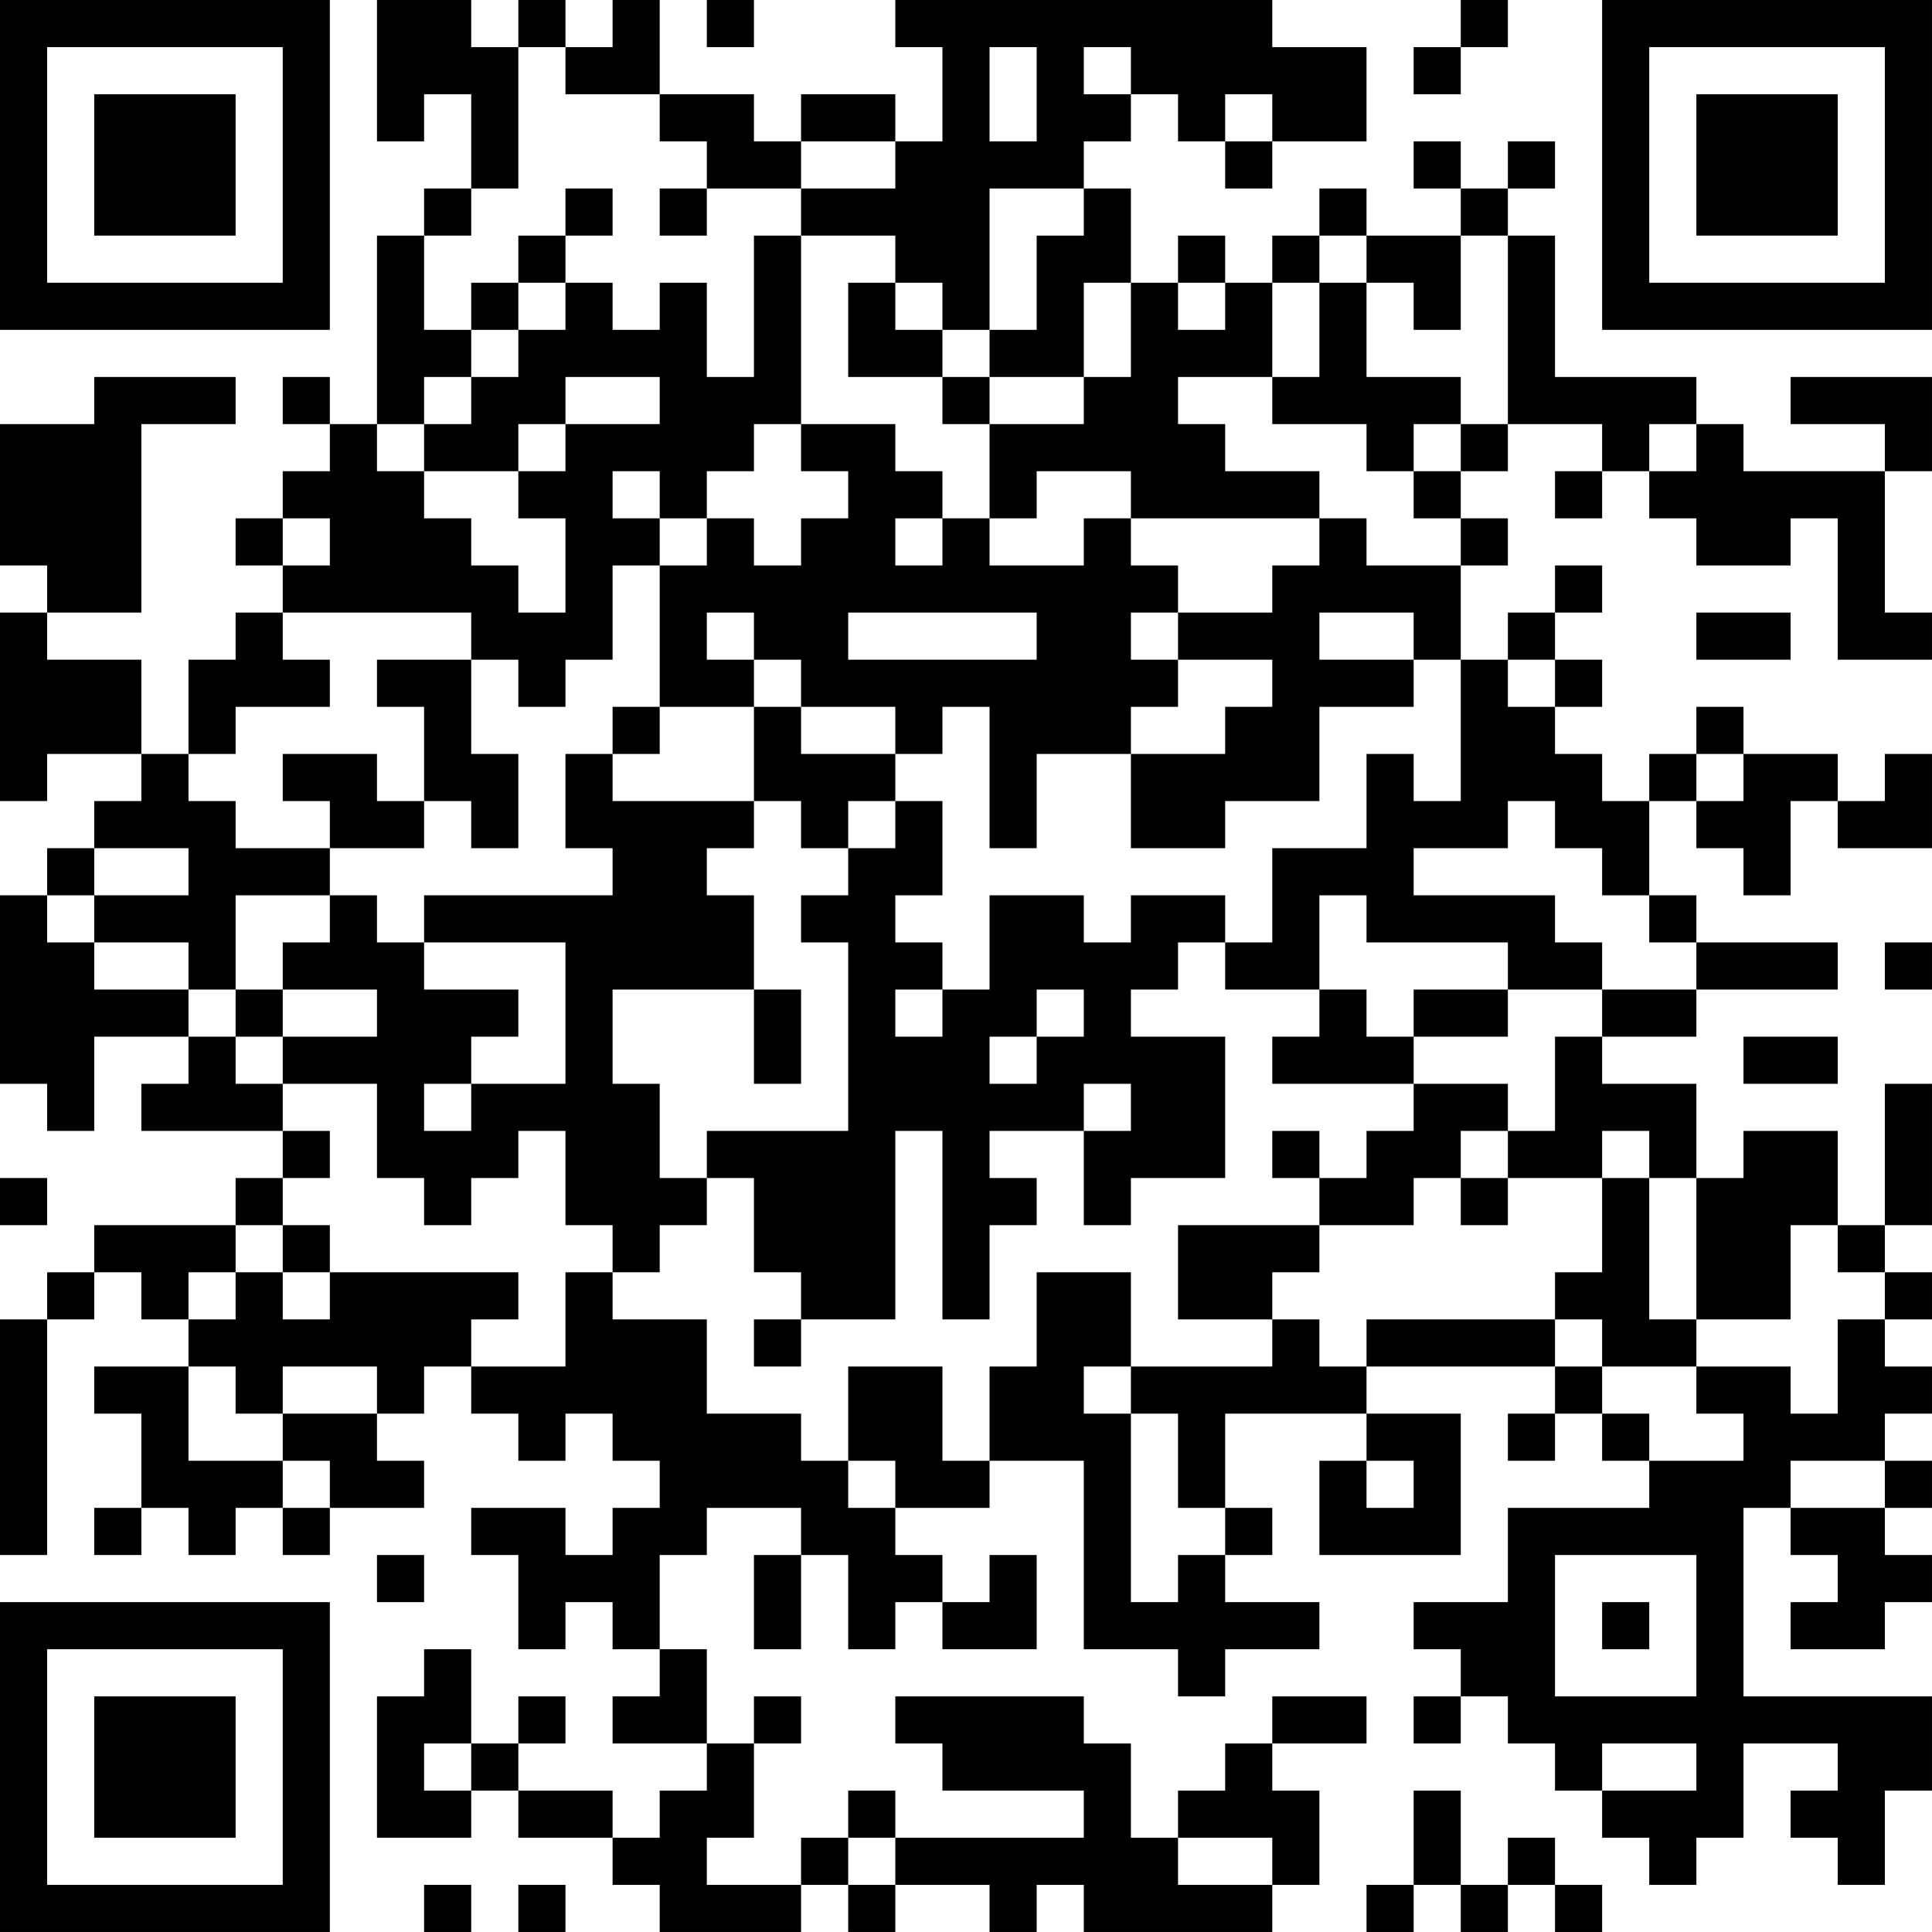 <?xml version="1.0" encoding="UTF-8"?>
<svg xmlns="http://www.w3.org/2000/svg" version="1.1" width="200" height="200" viewBox="0 0 200 200"><rect x="0" y="0" width="200" height="200" fill="#ffffff"/><g transform="scale(4.878)"><g transform="translate(0,0)"><path fill-rule="evenodd" d="M8 0L8 3L9 3L9 2L10 2L10 4L9 4L9 5L8 5L8 9L7 9L7 8L6 8L6 9L7 9L7 10L6 10L6 11L5 11L5 12L6 12L6 13L5 13L5 14L4 14L4 16L3 16L3 14L1 14L1 13L3 13L3 9L5 9L5 8L2 8L2 9L0 9L0 12L1 12L1 13L0 13L0 17L1 17L1 16L3 16L3 17L2 17L2 18L1 18L1 19L0 19L0 23L1 23L1 24L2 24L2 22L4 22L4 23L3 23L3 24L6 24L6 25L5 25L5 26L2 26L2 27L1 27L1 28L0 28L0 33L1 33L1 28L2 28L2 27L3 27L3 28L4 28L4 29L2 29L2 30L3 30L3 32L2 32L2 33L3 33L3 32L4 32L4 33L5 33L5 32L6 32L6 33L7 33L7 32L9 32L9 31L8 31L8 30L9 30L9 29L10 29L10 30L11 30L11 31L12 31L12 30L13 30L13 31L14 31L14 32L13 32L13 33L12 33L12 32L10 32L10 33L11 33L11 35L12 35L12 34L13 34L13 35L14 35L14 36L13 36L13 37L15 37L15 38L14 38L14 39L13 39L13 38L11 38L11 37L12 37L12 36L11 36L11 37L10 37L10 35L9 35L9 36L8 36L8 39L10 39L10 38L11 38L11 39L13 39L13 40L14 40L14 41L17 41L17 40L18 40L18 41L19 41L19 40L21 40L21 41L22 41L22 40L23 40L23 41L27 41L27 40L28 40L28 38L27 38L27 37L29 37L29 36L27 36L27 37L26 37L26 38L25 38L25 39L24 39L24 37L23 37L23 36L19 36L19 37L20 37L20 38L23 38L23 39L19 39L19 38L18 38L18 39L17 39L17 40L15 40L15 39L16 39L16 37L17 37L17 36L16 36L16 37L15 37L15 35L14 35L14 33L15 33L15 32L17 32L17 33L16 33L16 35L17 35L17 33L18 33L18 35L19 35L19 34L20 34L20 35L22 35L22 33L21 33L21 34L20 34L20 33L19 33L19 32L21 32L21 31L23 31L23 35L25 35L25 36L26 36L26 35L28 35L28 34L26 34L26 33L27 33L27 32L26 32L26 30L29 30L29 31L28 31L28 33L31 33L31 30L29 30L29 29L33 29L33 30L32 30L32 31L33 31L33 30L34 30L34 31L35 31L35 32L32 32L32 34L30 34L30 35L31 35L31 36L30 36L30 37L31 37L31 36L32 36L32 37L33 37L33 38L34 38L34 39L35 39L35 40L36 40L36 39L37 39L37 37L39 37L39 38L38 38L38 39L39 39L39 40L40 40L40 38L41 38L41 36L37 36L37 32L38 32L38 33L39 33L39 34L38 34L38 35L40 35L40 34L41 34L41 33L40 33L40 32L41 32L41 31L40 31L40 30L41 30L41 29L40 29L40 28L41 28L41 27L40 27L40 26L41 26L41 23L40 23L40 26L39 26L39 24L37 24L37 25L36 25L36 23L34 23L34 22L36 22L36 21L39 21L39 20L36 20L36 19L35 19L35 17L36 17L36 18L37 18L37 19L38 19L38 17L39 17L39 18L41 18L41 16L40 16L40 17L39 17L39 16L37 16L37 15L36 15L36 16L35 16L35 17L34 17L34 16L33 16L33 15L34 15L34 14L33 14L33 13L34 13L34 12L33 12L33 13L32 13L32 14L31 14L31 12L32 12L32 11L31 11L31 10L32 10L32 9L34 9L34 10L33 10L33 11L34 11L34 10L35 10L35 11L36 11L36 12L38 12L38 11L39 11L39 14L41 14L41 13L40 13L40 10L41 10L41 8L38 8L38 9L40 9L40 10L37 10L37 9L36 9L36 8L33 8L33 5L32 5L32 4L33 4L33 3L32 3L32 4L31 4L31 3L30 3L30 4L31 4L31 5L29 5L29 4L28 4L28 5L27 5L27 6L26 6L26 5L25 5L25 6L24 6L24 4L23 4L23 3L24 3L24 2L25 2L25 3L26 3L26 4L27 4L27 3L29 3L29 1L27 1L27 0L19 0L19 1L20 1L20 3L19 3L19 2L17 2L17 3L16 3L16 2L14 2L14 0L13 0L13 1L12 1L12 0L11 0L11 1L10 1L10 0ZM15 0L15 1L16 1L16 0ZM31 0L31 1L30 1L30 2L31 2L31 1L32 1L32 0ZM11 1L11 4L10 4L10 5L9 5L9 7L10 7L10 8L9 8L9 9L8 9L8 10L9 10L9 11L10 11L10 12L11 12L11 13L12 13L12 11L11 11L11 10L12 10L12 9L14 9L14 8L12 8L12 9L11 9L11 10L9 10L9 9L10 9L10 8L11 8L11 7L12 7L12 6L13 6L13 7L14 7L14 6L15 6L15 8L16 8L16 5L17 5L17 9L16 9L16 10L15 10L15 11L14 11L14 10L13 10L13 11L14 11L14 12L13 12L13 14L12 14L12 15L11 15L11 14L10 14L10 13L6 13L6 14L7 14L7 15L5 15L5 16L4 16L4 17L5 17L5 18L7 18L7 19L5 19L5 21L4 21L4 20L2 20L2 19L4 19L4 18L2 18L2 19L1 19L1 20L2 20L2 21L4 21L4 22L5 22L5 23L6 23L6 24L7 24L7 25L6 25L6 26L5 26L5 27L4 27L4 28L5 28L5 27L6 27L6 28L7 28L7 27L11 27L11 28L10 28L10 29L12 29L12 27L13 27L13 28L15 28L15 30L17 30L17 31L18 31L18 32L19 32L19 31L18 31L18 29L20 29L20 31L21 31L21 29L22 29L22 27L24 27L24 29L23 29L23 30L24 30L24 34L25 34L25 33L26 33L26 32L25 32L25 30L24 30L24 29L27 29L27 28L28 28L28 29L29 29L29 28L33 28L33 29L34 29L34 30L35 30L35 31L37 31L37 30L36 30L36 29L38 29L38 30L39 30L39 28L40 28L40 27L39 27L39 26L38 26L38 28L36 28L36 25L35 25L35 24L34 24L34 25L32 25L32 24L33 24L33 22L34 22L34 21L36 21L36 20L35 20L35 19L34 19L34 18L33 18L33 17L32 17L32 18L30 18L30 19L33 19L33 20L34 20L34 21L32 21L32 20L29 20L29 19L28 19L28 21L26 21L26 20L27 20L27 18L29 18L29 16L30 16L30 17L31 17L31 14L30 14L30 13L28 13L28 14L30 14L30 15L28 15L28 17L26 17L26 18L24 18L24 16L26 16L26 15L27 15L27 14L25 14L25 13L27 13L27 12L28 12L28 11L29 11L29 12L31 12L31 11L30 11L30 10L31 10L31 9L32 9L32 5L31 5L31 7L30 7L30 6L29 6L29 5L28 5L28 6L27 6L27 8L25 8L25 9L26 9L26 10L28 10L28 11L24 11L24 10L22 10L22 11L21 11L21 9L23 9L23 8L24 8L24 6L23 6L23 8L21 8L21 7L22 7L22 5L23 5L23 4L21 4L21 7L20 7L20 6L19 6L19 5L17 5L17 4L19 4L19 3L17 3L17 4L15 4L15 3L14 3L14 2L12 2L12 1ZM21 1L21 3L22 3L22 1ZM23 1L23 2L24 2L24 1ZM26 2L26 3L27 3L27 2ZM12 4L12 5L11 5L11 6L10 6L10 7L11 7L11 6L12 6L12 5L13 5L13 4ZM14 4L14 5L15 5L15 4ZM18 6L18 8L20 8L20 9L21 9L21 8L20 8L20 7L19 7L19 6ZM25 6L25 7L26 7L26 6ZM28 6L28 8L27 8L27 9L29 9L29 10L30 10L30 9L31 9L31 8L29 8L29 6ZM17 9L17 10L18 10L18 11L17 11L17 12L16 12L16 11L15 11L15 12L14 12L14 15L13 15L13 16L12 16L12 18L13 18L13 19L9 19L9 20L8 20L8 19L7 19L7 20L6 20L6 21L5 21L5 22L6 22L6 23L8 23L8 25L9 25L9 26L10 26L10 25L11 25L11 24L12 24L12 26L13 26L13 27L14 27L14 26L15 26L15 25L16 25L16 27L17 27L17 28L16 28L16 29L17 29L17 28L19 28L19 24L20 24L20 28L21 28L21 26L22 26L22 25L21 25L21 24L23 24L23 26L24 26L24 25L26 25L26 22L24 22L24 21L25 21L25 20L26 20L26 19L24 19L24 20L23 20L23 19L21 19L21 21L20 21L20 20L19 20L19 19L20 19L20 17L19 17L19 16L20 16L20 15L21 15L21 18L22 18L22 16L24 16L24 15L25 15L25 14L24 14L24 13L25 13L25 12L24 12L24 11L23 11L23 12L21 12L21 11L20 11L20 10L19 10L19 9ZM35 9L35 10L36 10L36 9ZM6 11L6 12L7 12L7 11ZM19 11L19 12L20 12L20 11ZM15 13L15 14L16 14L16 15L14 15L14 16L13 16L13 17L16 17L16 18L15 18L15 19L16 19L16 21L13 21L13 23L14 23L14 25L15 25L15 24L18 24L18 20L17 20L17 19L18 19L18 18L19 18L19 17L18 17L18 18L17 18L17 17L16 17L16 15L17 15L17 16L19 16L19 15L17 15L17 14L16 14L16 13ZM18 13L18 14L22 14L22 13ZM36 13L36 14L38 14L38 13ZM8 14L8 15L9 15L9 17L8 17L8 16L6 16L6 17L7 17L7 18L9 18L9 17L10 17L10 18L11 18L11 16L10 16L10 14ZM32 14L32 15L33 15L33 14ZM36 16L36 17L37 17L37 16ZM9 20L9 21L11 21L11 22L10 22L10 23L9 23L9 24L10 24L10 23L12 23L12 20ZM40 20L40 21L41 21L41 20ZM6 21L6 22L8 22L8 21ZM16 21L16 23L17 23L17 21ZM19 21L19 22L20 22L20 21ZM22 21L22 22L21 22L21 23L22 23L22 22L23 22L23 21ZM28 21L28 22L27 22L27 23L30 23L30 24L29 24L29 25L28 25L28 24L27 24L27 25L28 25L28 26L25 26L25 28L27 28L27 27L28 27L28 26L30 26L30 25L31 25L31 26L32 26L32 25L31 25L31 24L32 24L32 23L30 23L30 22L32 22L32 21L30 21L30 22L29 22L29 21ZM37 22L37 23L39 23L39 22ZM23 23L23 24L24 24L24 23ZM0 25L0 26L1 26L1 25ZM34 25L34 27L33 27L33 28L34 28L34 29L36 29L36 28L35 28L35 25ZM6 26L6 27L7 27L7 26ZM4 29L4 31L6 31L6 32L7 32L7 31L6 31L6 30L8 30L8 29L6 29L6 30L5 30L5 29ZM29 31L29 32L30 32L30 31ZM38 31L38 32L40 32L40 31ZM8 33L8 34L9 34L9 33ZM33 33L33 36L36 36L36 33ZM34 34L34 35L35 35L35 34ZM9 37L9 38L10 38L10 37ZM34 37L34 38L36 38L36 37ZM30 38L30 40L29 40L29 41L30 41L30 40L31 40L31 41L32 41L32 40L33 40L33 41L34 41L34 40L33 40L33 39L32 39L32 40L31 40L31 38ZM18 39L18 40L19 40L19 39ZM25 39L25 40L27 40L27 39ZM9 40L9 41L10 41L10 40ZM11 40L11 41L12 41L12 40ZM0 0L0 7L7 7L7 0ZM1 1L1 6L6 6L6 1ZM2 2L2 5L5 5L5 2ZM34 0L34 7L41 7L41 0ZM35 1L35 6L40 6L40 1ZM36 2L36 5L39 5L39 2ZM0 34L0 41L7 41L7 34ZM1 35L1 40L6 40L6 35ZM2 36L2 39L5 39L5 36Z" fill="#000000"/></g></g></svg>
